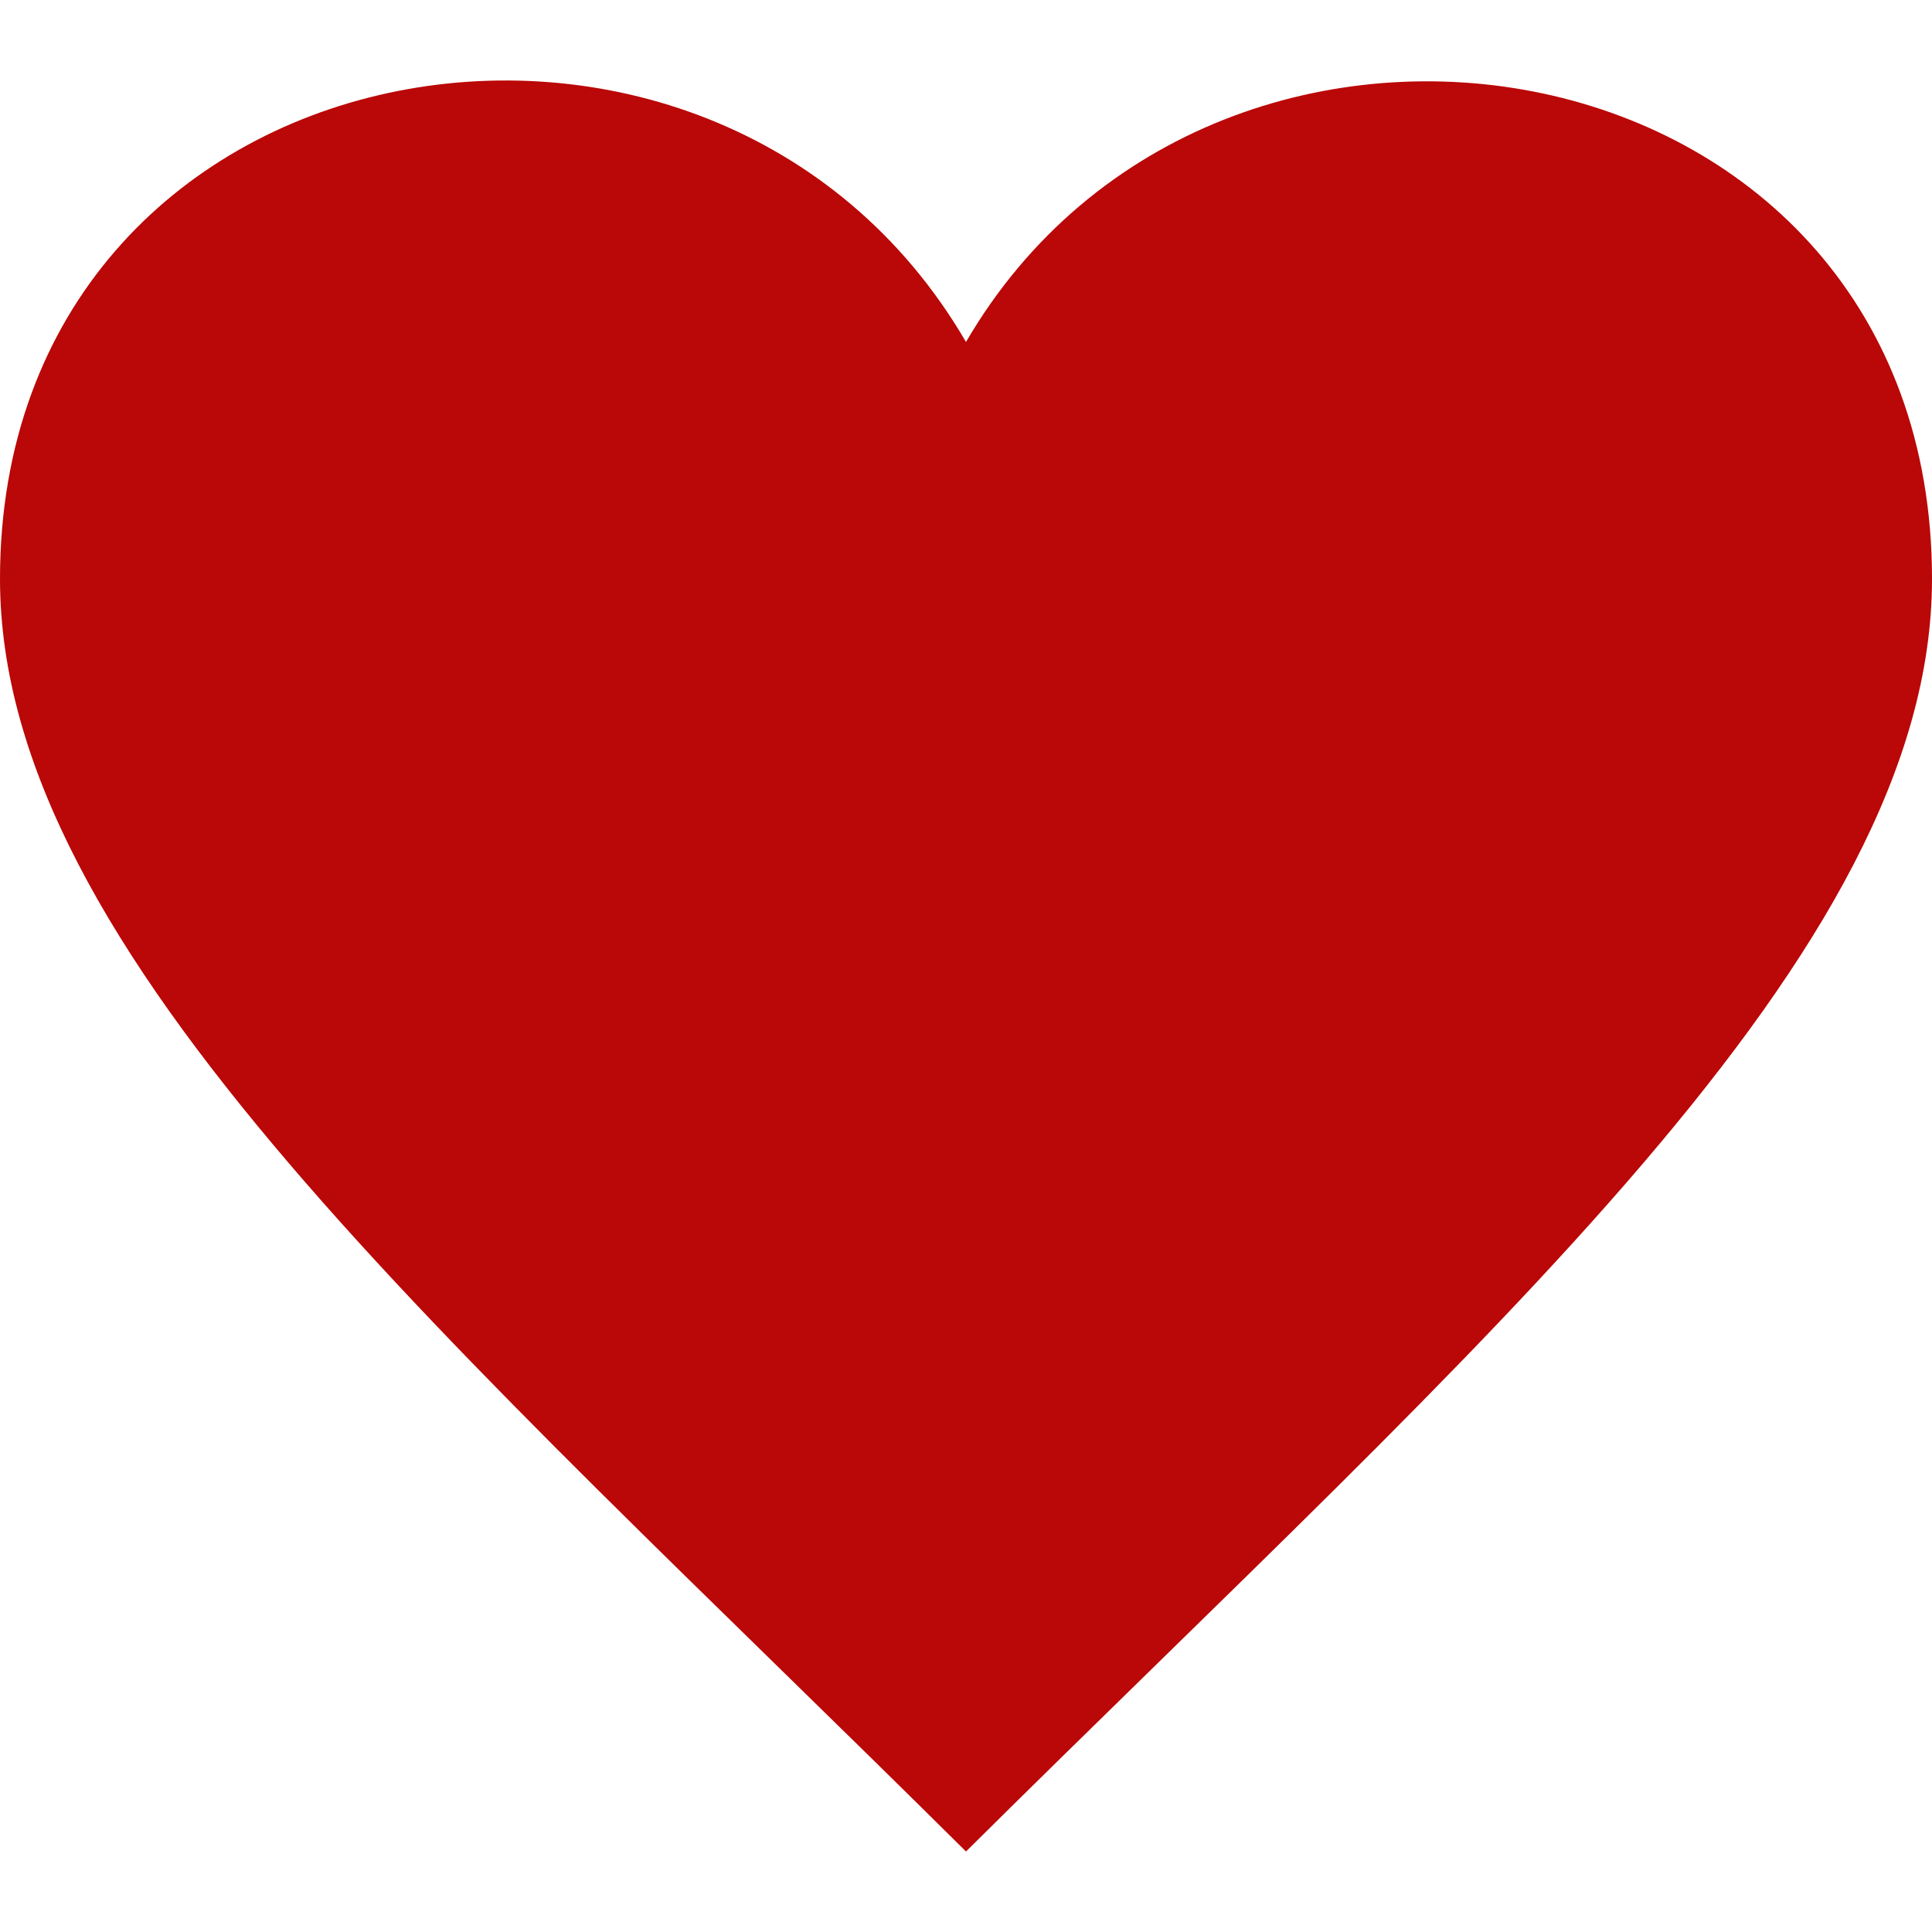 <svg xmlns="http://www.w3.org/2000/svg" width="24" height="24" viewBox="0 0 24 24" fill="#ba0707"><path d="M12 4.248c-3.148-5.402-12-3.825-12 2.944 0 4.661 5.571 9.427 12 15.808 6.43-6.381 12-11.147 12-15.808 0-6.792-8.875-8.306-12-2.944z"/></svg>